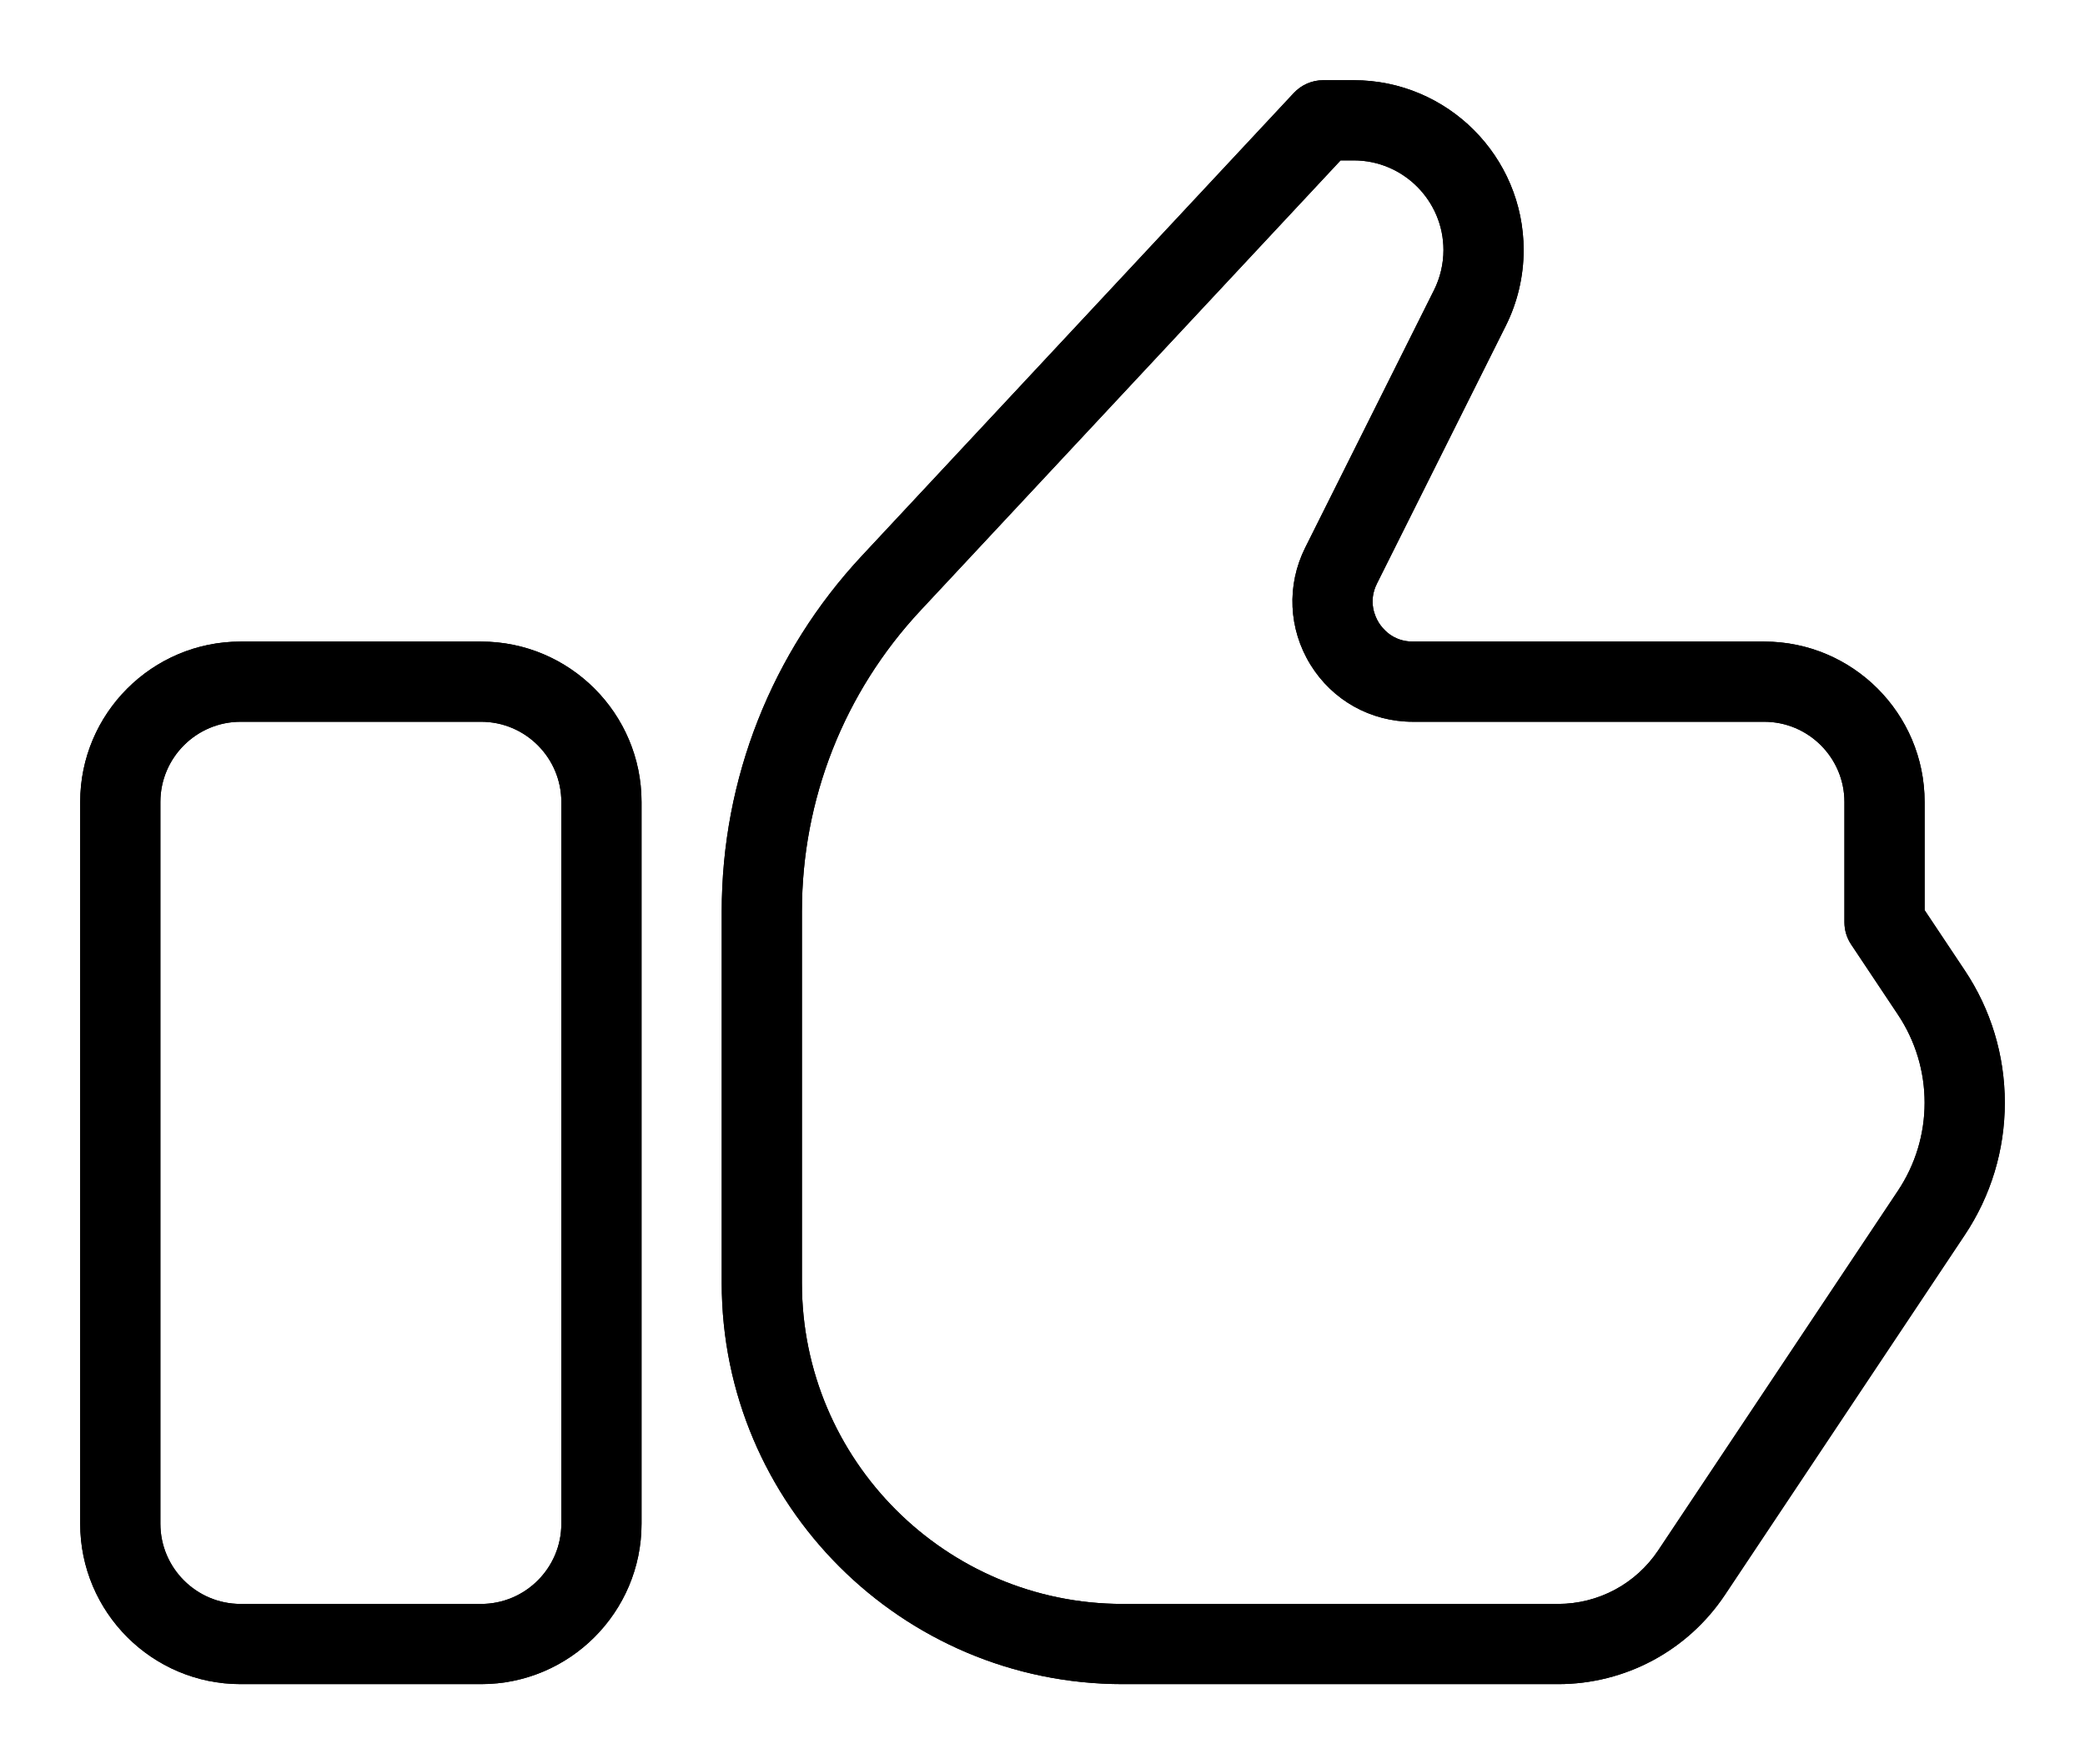 <svg width="26" height="22" viewBox="0 0 26 22" xmlns="http://www.w3.org/2000/svg">
<path d="M24.5 12.099L24 11.349V10C24 8.897 23.103 8 22 8H17.618C17.366 8 17.237 7.834 17.193 7.763C17.148 7.691 17.058 7.501 17.171 7.276L18.776 4.065C18.923 3.773 19 3.445 19 3.118C19 1.95 18.05 1 16.882 1H16.5C16.361 1 16.229 1.058 16.134 1.159L10.748 6.93C9.621 8.138 9 9.713 9 11.365V16C9 18.757 11.243 21 14 21H19.43C20.267 21 21.045 20.584 21.51 19.887L24.5 15.401C24.827 14.912 25 14.34 25 13.75C25 13.16 24.827 12.588 24.5 12.099ZM23.668 14.847L20.678 19.332C20.399 19.75 19.932 20 19.43 20H14C11.794 20 10 18.206 10 16V11.365C10 9.967 10.525 8.634 11.479 7.612L16.717 2H16.882C17.498 2 18 2.502 18 3.118C18 3.291 17.959 3.464 17.882 3.618L16.276 6.829C16.042 7.297 16.067 7.843 16.342 8.289C16.617 8.734 17.094 9 17.618 9H22C22.551 9 23 9.449 23 10V11.5C23 11.599 23.029 11.695 23.084 11.777L23.668 12.653C23.885 12.979 24 13.358 24 13.75C24 14.142 23.885 14.521 23.668 14.847Z" />
<path d="M6 8H3C1.897 8 1 8.897 1 10V19C1 20.103 1.897 21 3 21H6C7.103 21 8 20.103 8 19V10C8 8.897 7.103 8 6 8ZM7 19C7 19.551 6.551 20 6 20H3C2.449 20 2 19.551 2 19V10C2 9.449 2.449 9 3 9H6C6.551 9 7 9.449 7 10V19Z" />
<path d="M24.5 12.099L24 11.349V10C24 8.897 23.103 8 22 8H17.618C17.366 8 17.237 7.834 17.193 7.763C17.148 7.691 17.058 7.501 17.171 7.276L18.776 4.065C18.923 3.773 19 3.445 19 3.118C19 1.95 18.05 1 16.882 1H16.5C16.361 1 16.229 1.058 16.134 1.159L10.748 6.93C9.621 8.138 9 9.713 9 11.365V16C9 18.757 11.243 21 14 21H19.43C20.267 21 21.045 20.584 21.51 19.887L24.5 15.401C24.827 14.912 25 14.34 25 13.75C25 13.16 24.827 12.588 24.5 12.099ZM23.668 14.847L20.678 19.332C20.399 19.75 19.932 20 19.43 20H14C11.794 20 10 18.206 10 16V11.365C10 9.967 10.525 8.634 11.479 7.612L16.717 2H16.882C17.498 2 18 2.502 18 3.118C18 3.291 17.959 3.464 17.882 3.618L16.276 6.829C16.042 7.297 16.067 7.843 16.342 8.289C16.617 8.734 17.094 9 17.618 9H22C22.551 9 23 9.449 23 10V11.5C23 11.599 23.029 11.695 23.084 11.777L23.668 12.653C23.885 12.979 24 13.358 24 13.75C24 14.142 23.885 14.521 23.668 14.847Z" stroke-width="0.7"/>
<path d="M6 8H3C1.897 8 1 8.897 1 10V19C1 20.103 1.897 21 3 21H6C7.103 21 8 20.103 8 19V10C8 8.897 7.103 8 6 8ZM7 19C7 19.551 6.551 20 6 20H3C2.449 20 2 19.551 2 19V10C2 9.449 2.449 9 3 9H6C6.551 9 7 9.449 7 10V19Z" stroke-width="0.7"/>
</svg>
